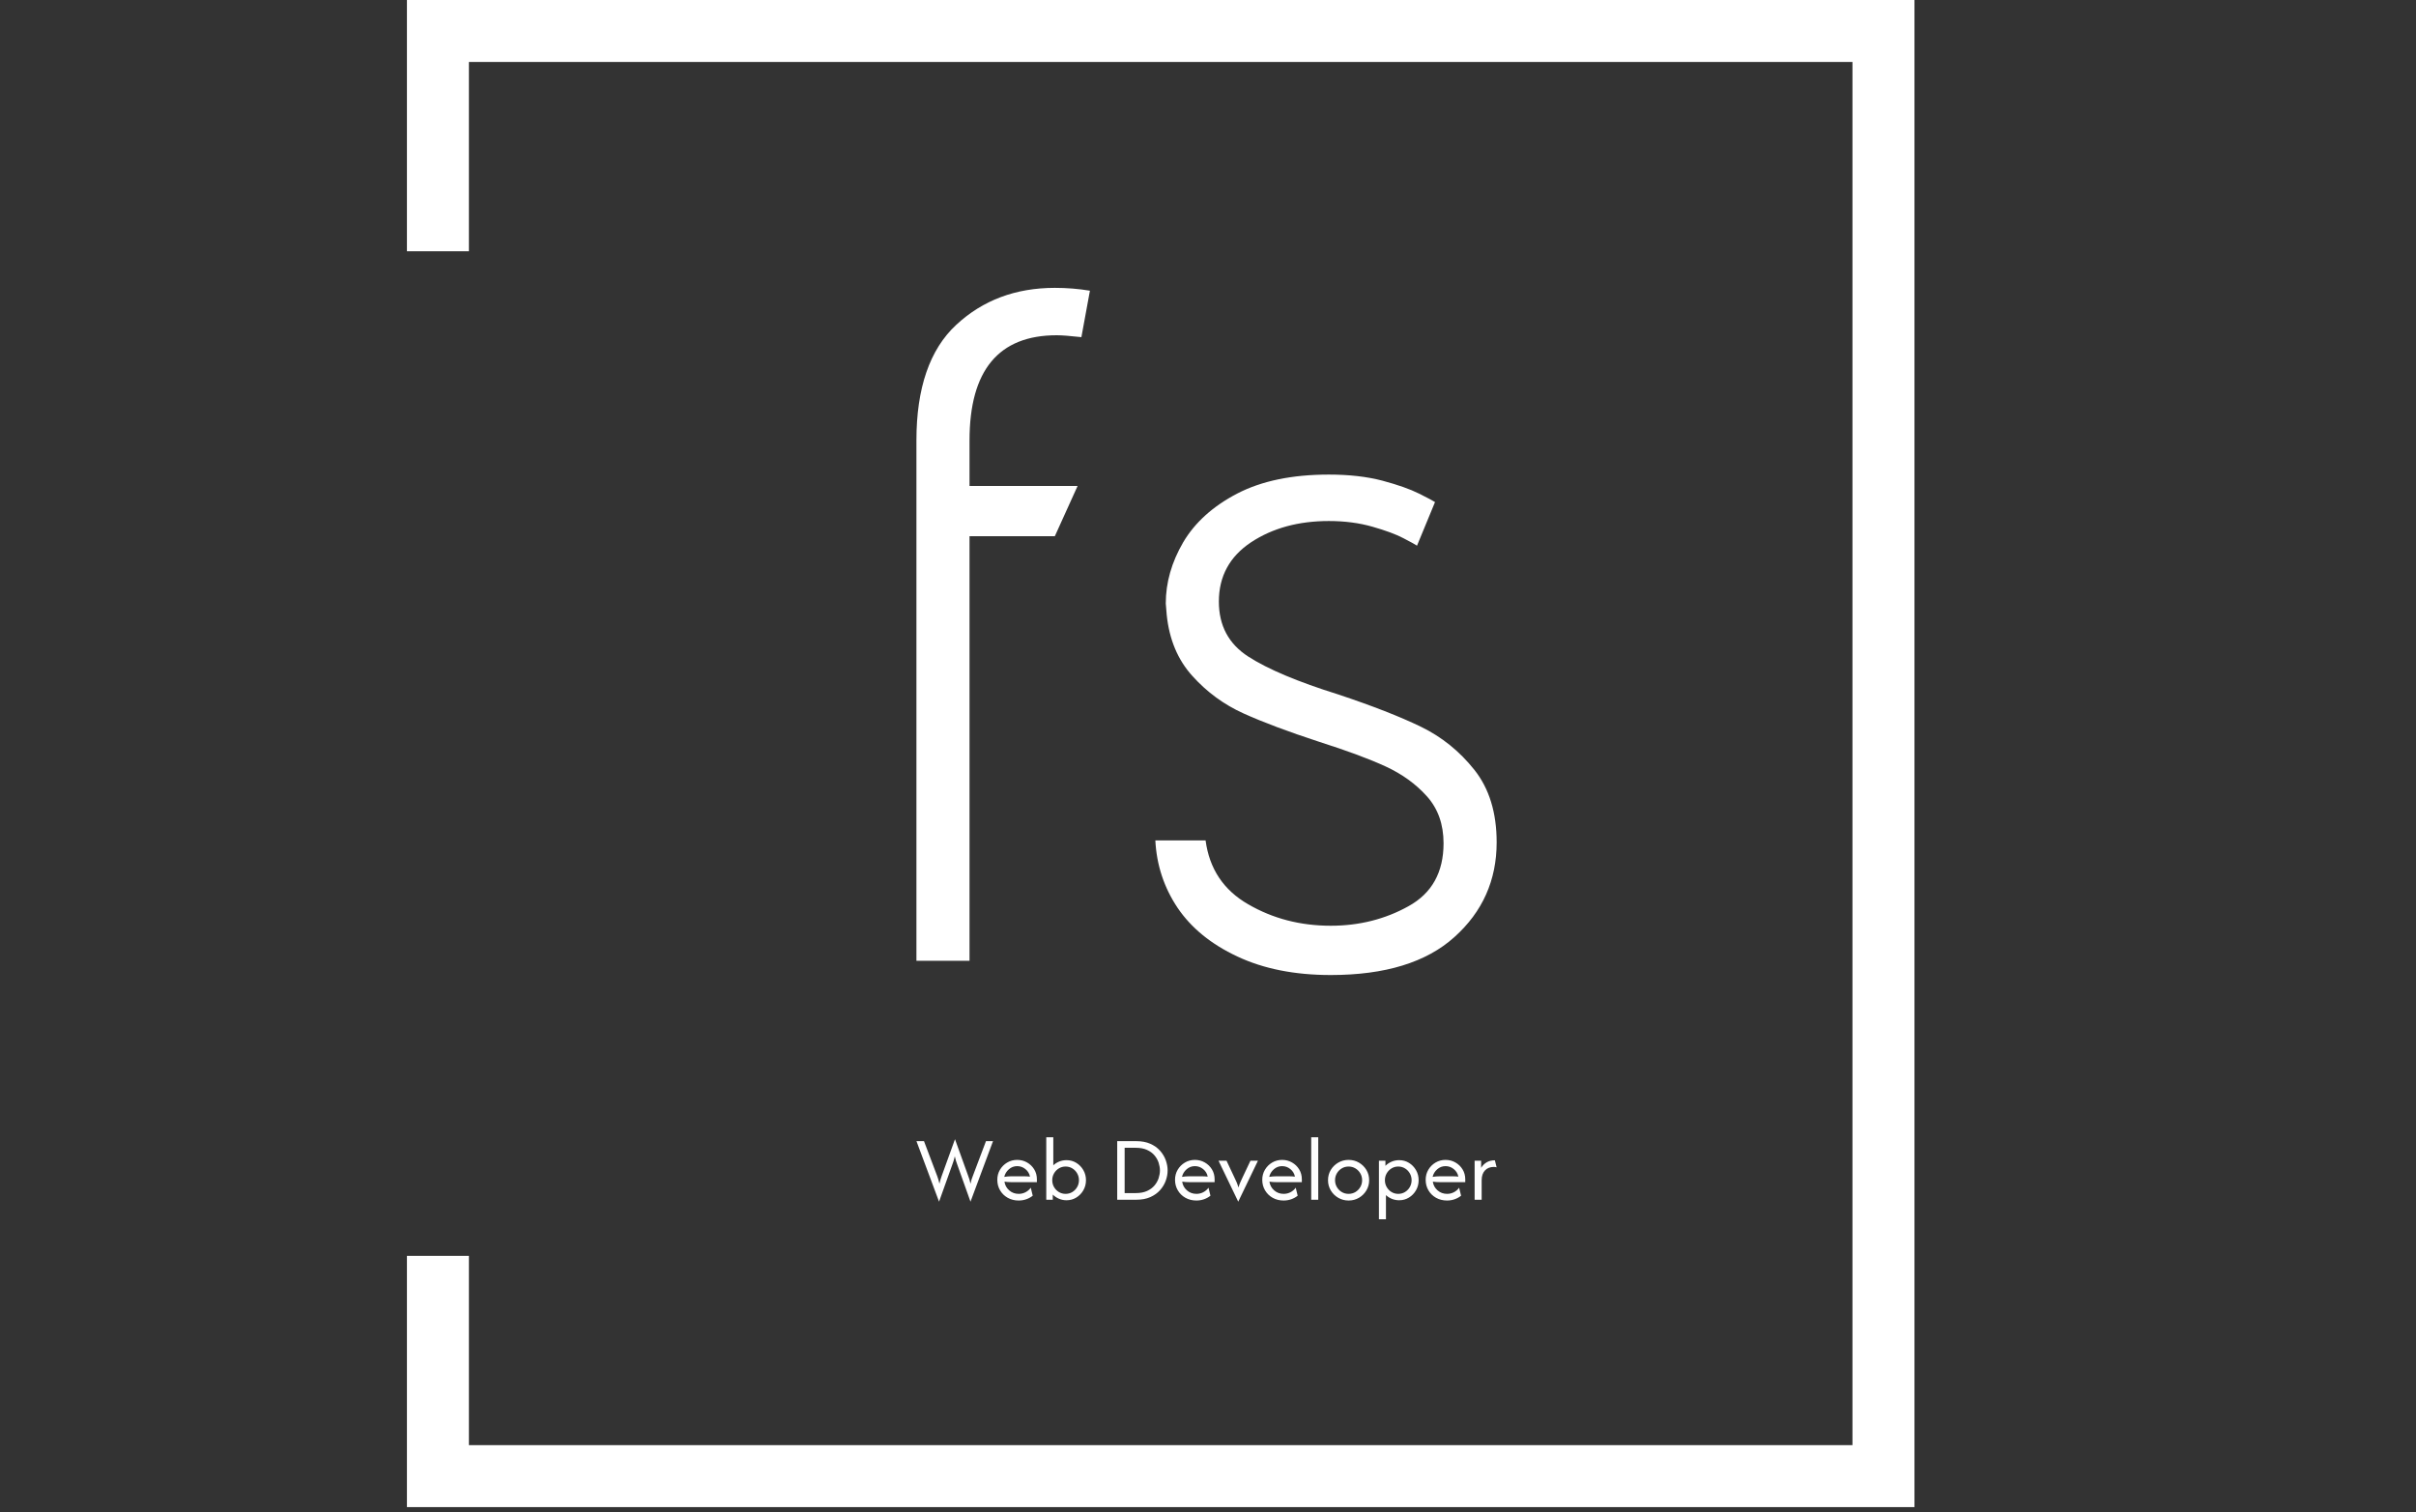 <svg xmlns="http://www.w3.org/2000/svg" version="1.1" xmlns:xlink="http://www.w3.org/1999/xlink" xmlns:svgjs="http://svgjs.dev/svgjs" width="1500" height="939" viewBox="0 0 1500 939"><rect x="0" y="0" width="1500" height="939" fill="#333333" stroke="none"/><g transform="matrix(1,0,0,1,-0.909,-1.515)"><svg viewBox="0 0 396 248" data-background-color="#ffffff" preserveAspectRatio="xMidYMid meet" height="939" width="1500" xmlns="http://www.w3.org/2000/svg" xmlns:xlink="http://www.w3.org/1999/xlink"><g id="tight-bounds" transform="matrix(1,0,0,1,0.24,0.4)"><svg viewBox="0 0 395.52 247.2" height="247.2" width="395.52"><g><svg></svg></g><g><svg viewBox="0 0 395.52 247.2" height="247.2" width="395.52"><g transform="matrix(1,0,0,1,150.189,47.215)"><svg viewBox="0 0 95.143 152.77" height="152.77" width="95.143"><g><svg viewBox="0 0 95.143 152.77" height="152.77" width="95.143"><g><svg viewBox="0 0 128.162 205.788" height="152.77" width="95.143"><g><svg viewBox="0 0 128.162 205.788" height="205.788" width="128.162"><g id="textblocktransform"><svg viewBox="0 0 128.162 205.788" height="205.788" width="128.162" id="textblock"><g><svg viewBox="0 0 128.162 151.825" height="151.825" width="128.162"><g transform="matrix(1,0,0,1,0,0)"><svg width="128.162" viewBox="3.9 -35.5 30.6 36.25" height="151.825" data-palette-color="#ffffff"><path d="M3.9 0L3.9-27.45Q3.9-31.6 6-33.55 8.1-35.5 11.2-35.5L11.2-35.5Q12.15-35.5 13.05-35.35L13.05-35.35 12.6-32.9Q11.7-33 11.3-33L11.3-33Q6.7-33 6.7-27.45L6.7-27.45 6.7-25.05 12.4-25.05 11.2-22.4 6.7-22.4 6.7 0 3.9 0ZM19.15-6.35Q19.45-4.1 21.4-2.98 23.35-1.85 25.75-1.85L25.75-1.85Q28-1.85 29.85-2.88 31.7-3.9 31.7-6.2L31.7-6.2Q31.7-7.7 30.82-8.68 29.95-9.65 28.65-10.25 27.35-10.85 25.15-11.55L25.15-11.55Q22.7-12.35 21.15-13.05 19.6-13.75 18.45-15.03 17.3-16.3 17.1-18.25L17.1-18.25 17.05-18.85Q17.05-20.5 17.97-22.08 18.9-23.65 20.82-24.65 22.75-25.65 25.65-25.65L25.65-25.65Q27.25-25.65 28.47-25.33 29.7-25 30.4-24.65 31.1-24.3 31.25-24.2L31.25-24.2 30.3-21.9Q30.15-22 29.57-22.3 29-22.6 27.95-22.9 26.9-23.2 25.65-23.2L25.65-23.2Q23.25-23.2 21.55-22.08 19.85-20.95 19.85-18.95L19.85-18.95Q19.85-17.05 21.4-16.05 22.95-15.05 26.15-14.05L26.15-14.05Q28.85-13.15 30.5-12.35 32.15-11.55 33.32-10.08 34.5-8.6 34.5-6.25L34.5-6.25Q34.5-3.25 32.27-1.25 30.05 0.75 25.75 0.75L25.75 0.75Q22.9 0.75 20.82-0.23 18.75-1.2 17.67-2.8 16.6-4.4 16.5-6.35L16.5-6.35 19.15-6.35Z" opacity="1" transform="matrix(1,0,0,1,0,0)" fill="#ffffff" class="wordmark-text-0" data-fill-palette-color="primary" id="text-0"></path></svg></g></svg></g><g transform="matrix(1,0,0,1,0,187.668)"><svg viewBox="0 0 128.162 18.12" height="18.12" width="128.162"><g transform="matrix(1,0,0,1,0,0)"><svg width="128.162" viewBox="0.42 -33.33 309.41 43.75" height="18.12" data-palette-color="#ffffff"><path d="M19.72-19.24L12.47 1.04 0.42-31.25 4.44-31.25 11.53-12.5Q11.91-11.53 12.15-10.64 12.4-9.76 12.67-8.54L12.67-8.54Q12.95-9.76 13.21-10.64 13.47-11.53 13.82-12.5L13.82-12.5 20.97-32.29 28.09-12.5Q28.4-11.63 28.7-10.75 28.99-9.86 29.24-8.54L29.24-8.54Q29.51-9.86 29.79-10.75 30.07-11.63 30.42-12.5L30.42-12.5 37.5-31.25 41.25-31.25 29.24 1.04 22.01-19.24Q21.7-20.14 21.42-20.99 21.15-21.84 20.87-23.16L20.87-23.16Q20.59-21.84 20.31-20.99 20.03-20.14 19.72-19.24L19.72-19.24ZM54.93 0.42L54.93 0.42Q51.66 0.42 49.08-1.04 46.49-2.5 45.01-5.02 43.54-7.53 43.54-10.63L43.54-10.63Q43.54-13.58 44.96-15.99 46.39-18.4 48.8-19.83 51.21-21.25 54.13-21.25L54.13-21.25Q57.01-21.25 59.41-19.88 61.8-18.51 63.23-16.18 64.65-13.85 64.65-10.9L64.65-10.9 64.65-9.38 51.04-9.38Q50.14-9.38 49.2-9.44 48.26-9.51 47.36-9.65L47.36-9.65Q47.74-6.88 49.88-5 52.01-3.13 54.96-3.13L54.96-3.13Q56.94-3.13 58.64-4.03 60.34-4.93 61.39-6.42L61.39-6.42 62.43-2.15Q60.94-0.94 59.01-0.26 57.08 0.42 54.93 0.42ZM47.25-12.19L47.25-12.19Q49.13-12.5 51.04-12.5L51.04-12.5 57.95-12.5Q58.71-12.5 59.46-12.45 60.21-12.4 60.97-12.33L60.97-12.33Q60.48-14.76 58.54-16.34 56.59-17.92 54.13-17.92L54.13-17.92Q51.59-17.92 49.69-16.23 47.78-14.55 47.25-12.19ZM80.45 0.28L80.45 0.28Q78.29 0.28 76.42-0.54 74.54-1.35 73.12-2.74L73.12-2.74 73.12 0 69.65 0 69.65-33.33 73.4-33.33 73.4-18.37Q74.79-19.65 76.59-20.38 78.4-21.11 80.45-21.11L80.45-21.11Q83.33-21.11 85.67-19.67 88.02-18.23 89.42-15.8 90.83-13.37 90.83-10.42L90.83-10.42Q90.83-7.47 89.42-5.03 88.02-2.6 85.67-1.16 83.33 0.28 80.45 0.28ZM79.96-3.13L79.96-3.13Q81.94-3.13 83.55-4.11 85.17-5.1 86.12-6.75 87.08-8.4 87.08-10.42L87.08-10.42Q87.08-12.43 86.12-14.08 85.17-15.73 83.55-16.72 81.94-17.71 79.96-17.71L79.96-17.71Q77.98-17.71 76.37-16.72 74.75-15.73 73.8-14.08 72.84-12.43 72.84-10.42L72.84-10.42Q72.84-8.4 73.8-6.75 74.75-5.1 76.37-4.11 77.98-3.13 79.96-3.13ZM117.73 0L107.49 0 107.49-31.25 117.73-31.25Q121.97-31.25 125.11-29.86 128.25-28.47 130.3-26.18 132.35-23.89 133.36-21.13 134.37-18.37 134.37-15.63L134.37-15.63Q134.37-12.88 133.36-10.12 132.35-7.36 130.3-5.07 128.25-2.78 125.11-1.39 121.97 0 117.73 0L117.73 0ZM111.45-27.71L111.45-3.54 117.32-3.54Q120.93-3.54 123.39-4.67 125.86-5.8 127.39-7.62 128.91-9.44 129.59-11.56 130.27-13.68 130.27-15.63L130.27-15.63Q130.27-17.57 129.59-19.69 128.91-21.81 127.39-23.63 125.86-25.45 123.39-26.58 120.93-27.71 117.32-27.71L117.32-27.71 111.45-27.71ZM149.71 0.42L149.71 0.42Q146.45 0.42 143.86-1.04 141.27-2.5 139.8-5.02 138.32-7.53 138.32-10.63L138.32-10.63Q138.32-13.58 139.74-15.99 141.17-18.4 143.58-19.83 145.99-21.25 148.91-21.25L148.91-21.25Q151.79-21.25 154.19-19.88 156.58-18.51 158.01-16.18 159.43-13.85 159.43-10.9L159.43-10.9 159.43-9.38 145.82-9.38Q144.92-9.38 143.98-9.44 143.04-9.51 142.14-9.65L142.14-9.65Q142.52-6.88 144.66-5 146.79-3.13 149.74-3.13L149.74-3.13Q151.72-3.13 153.43-4.03 155.13-4.93 156.17-6.42L156.17-6.42 157.21-2.15Q155.72-0.94 153.79-0.26 151.86 0.42 149.71 0.42ZM142.04-12.19L142.04-12.19Q143.91-12.5 145.82-12.5L145.82-12.5 152.73-12.5Q153.49-12.5 154.24-12.45 154.99-12.4 155.75-12.33L155.75-12.33Q155.27-14.76 153.32-16.34 151.38-17.92 148.91-17.92L148.91-17.92Q146.38-17.92 144.47-16.23 142.56-14.55 142.04-12.19ZM182.55-20.83L172.03 1.04 161.51-20.83 165.78-20.83 170.02-11.81Q170.61-10.59 171.13-9.41 171.65-8.23 172.14-6.53L172.14-6.53Q172.66-8.23 173.2-9.43 173.74-10.63 174.29-11.81L174.29-11.81 178.56-20.83 182.55-20.83ZM196.23 0.42L196.23 0.42Q192.97 0.42 190.38-1.04 187.8-2.5 186.32-5.02 184.84-7.53 184.84-10.63L184.84-10.63Q184.84-13.58 186.27-15.99 187.69-18.4 190.1-19.83 192.52-21.25 195.43-21.25L195.43-21.25Q198.32-21.25 200.71-19.88 203.11-18.51 204.53-16.18 205.95-13.85 205.95-10.9L205.95-10.9 205.95-9.38 192.34-9.38Q191.44-9.38 190.5-9.44 189.57-9.51 188.66-9.65L188.66-9.65Q189.05-6.88 191.18-5 193.32-3.13 196.27-3.13L196.27-3.13Q198.25-3.13 199.95-4.03 201.65-4.93 202.69-6.42L202.69-6.42 203.73-2.15Q202.24-0.94 200.31-0.26 198.39 0.42 196.23 0.42ZM188.56-12.19L188.56-12.19Q190.43-12.5 192.34-12.5L192.34-12.5 199.25-12.5Q200.02-12.5 200.76-12.45 201.51-12.4 202.27-12.33L202.27-12.33Q201.79-14.76 199.84-16.34 197.9-17.92 195.43-17.92L195.43-17.92Q192.9-17.92 190.99-16.23 189.08-14.55 188.56-12.19ZM214.7 0L210.95 0 210.95-33.33 214.7-33.33 214.7 0ZM230.88 0.42L230.88 0.42Q227.86 0.42 225.36-1.04 222.86-2.5 221.38-4.97 219.91-7.43 219.91-10.42L219.91-10.42Q219.91-13.44 221.38-15.89 222.86-18.33 225.36-19.79 227.86-21.25 230.88-21.25L230.88-21.25Q233.94-21.25 236.42-19.79 238.9-18.33 240.38-15.89 241.85-13.44 241.85-10.42L241.85-10.42Q241.85-7.43 240.38-4.97 238.9-2.5 236.42-1.04 233.94 0.42 230.88 0.42ZM230.88-3.13L230.88-3.13Q232.89-3.13 234.53-4.11 236.16-5.1 237.13-6.75 238.1-8.4 238.1-10.42L238.1-10.42Q238.1-12.43 237.13-14.08 236.16-15.73 234.53-16.72 232.89-17.71 230.88-17.71L230.88-17.71Q228.87-17.71 227.23-16.72 225.6-15.73 224.63-14.08 223.66-12.43 223.66-10.42L223.66-10.42Q223.66-8.4 224.63-6.75 225.6-5.1 227.23-4.11 228.87-3.13 230.88-3.13ZM250.81 10.42L247.06 10.42 247.06-20.83 250.53-20.83 250.53-18.09Q251.95-19.51 253.83-20.31 255.7-21.11 257.86-21.11L257.86-21.11Q260.74-21.11 263.08-19.67 265.43-18.23 266.83-15.8 268.24-13.37 268.24-10.42L268.24-10.42Q268.24-7.47 266.83-5.03 265.43-2.6 263.08-1.16 260.74 0.28 257.86 0.28L257.86 0.28Q255.81 0.28 254-0.45 252.2-1.18 250.81-2.47L250.81-2.47 250.81 10.42ZM257.37-3.13L257.37-3.13Q259.35-3.13 260.96-4.11 262.58-5.1 263.53-6.75 264.49-8.4 264.49-10.42L264.49-10.42Q264.49-12.43 263.53-14.08 262.58-15.73 260.96-16.72 259.35-17.71 257.37-17.71L257.37-17.71Q255.39-17.71 253.78-16.72 252.16-15.73 251.21-14.08 250.25-12.43 250.25-10.42L250.25-10.42Q250.25-8.4 251.21-6.75 252.16-5.1 253.78-4.11 255.39-3.13 257.37-3.13ZM283.38 0.42L283.38 0.42Q280.11 0.42 277.52-1.04 274.94-2.5 273.46-5.02 271.99-7.53 271.99-10.63L271.99-10.63Q271.99-13.58 273.41-15.99 274.83-18.4 277.25-19.83 279.66-21.25 282.58-21.25L282.58-21.25Q285.46-21.25 287.85-19.88 290.25-18.51 291.67-16.18 293.1-13.85 293.1-10.9L293.1-10.9 293.1-9.38 279.49-9.38Q278.58-9.38 277.65-9.44 276.71-9.51 275.81-9.65L275.81-9.65Q276.19-6.88 278.32-5 280.46-3.13 283.41-3.13L283.41-3.13Q285.39-3.13 287.09-4.03 288.79-4.93 289.83-6.42L289.83-6.42 290.88-2.15Q289.38-0.94 287.46-0.26 285.53 0.42 283.38 0.42ZM275.7-12.19L275.7-12.19Q277.58-12.5 279.49-12.5L279.49-12.5 286.4-12.5Q287.16-12.5 287.91-12.45 288.65-12.4 289.42-12.33L289.42-12.33Q288.93-14.76 286.99-16.34 285.04-17.92 282.58-17.92L282.58-17.92Q280.04-17.92 278.13-16.23 276.22-14.55 275.7-12.19ZM301.85 0L298.1 0 298.1-20.83 301.57-20.83 301.57-17.01Q302.68-18.85 304.52-19.95 306.36-21.04 308.89-21.04L308.89-21.04 309.83-17.29Q309.17-17.5 308.3-17.5L308.3-17.5Q305.39-17.5 303.62-15.64 301.85-13.78 301.85-10.35L301.85-10.35 301.85 0Z" opacity="1" transform="matrix(1,0,0,1,0,0)" fill="#ffffff" class="slogan-text-1" data-fill-palette-color="secondary" id="text-1"></path></svg></g></svg></g></svg></g></svg></g></svg></g></svg></g></svg></g><path d="M66.643 41.215L66.643 0 313.843 0 313.843 247.2 66.643 247.2 66.643 205.985 76.807 205.985 76.807 237.036 303.678 237.036 303.678 10.164 76.807 10.164 76.807 41.215Z" fill="#ffffff" stroke="transparent" data-fill-palette-color="tertiary"></path></svg></g><defs></defs></svg><rect width="395.52" height="247.2" fill="none" stroke="none" visibility="hidden"></rect></g></svg></g></svg>
